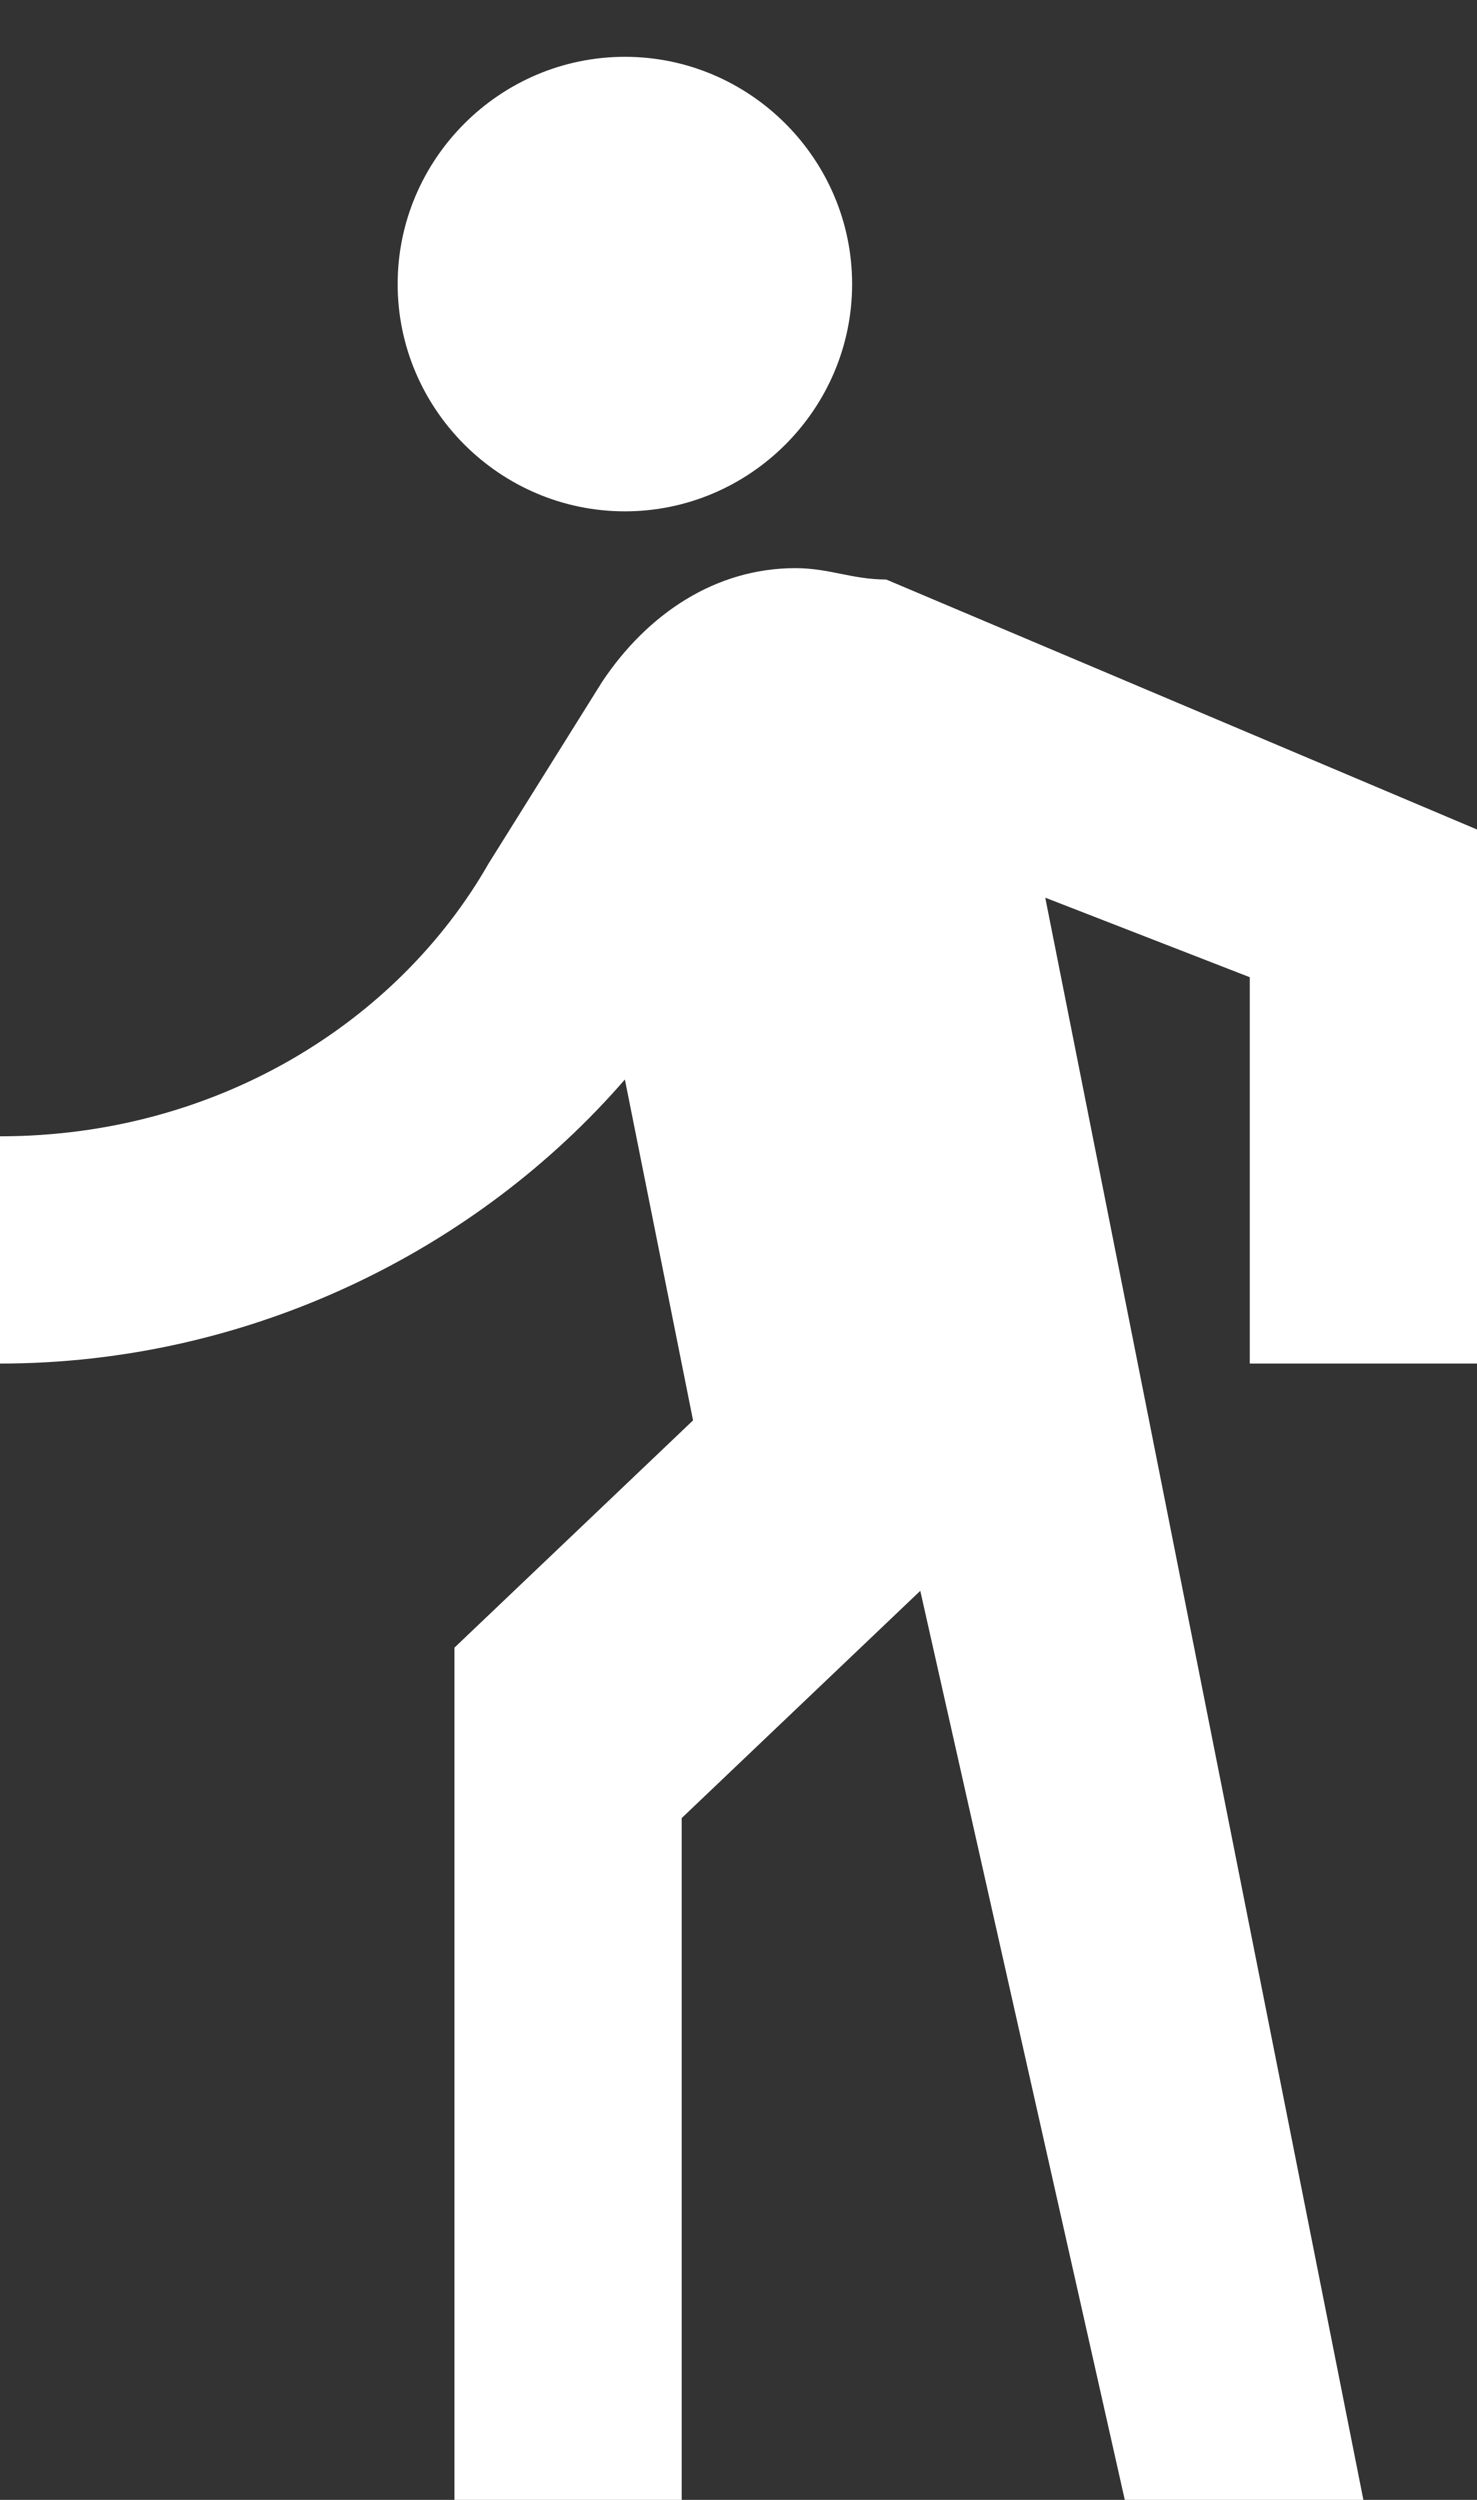 <svg width="13" height="22" viewBox="0 0 13 22" fill="none" xmlns="http://www.w3.org/2000/svg">
<rect x="0" y="0" width="13" height="22" fill="#333333" stroke="none"/>
<path d="M5.5 4.5C4.4 4.5 3.5 3.6 3.5 2.5C3.5 1.4 4.4 0.5 5.5 0.5C6.6 0.5 7.5 1.4 7.5 2.5C7.5 3.6 6.6 4.5 5.5 4.5ZM9.2 7.9L12 22H9.9L8.1 14L6 16V22H4V14.5L6.1 12.5L5.5 9.5C4.2 11 2.2 12 0 12V10C1.9 10 3.5 9 4.3 7.6L5.3 6C5.7 5.4 6.3 5 7 5C7.3 5 7.5 5.1 7.8 5.1L13 7.3V12H11V8.6L9.2 7.9Z" fill="white"/>
</svg>
